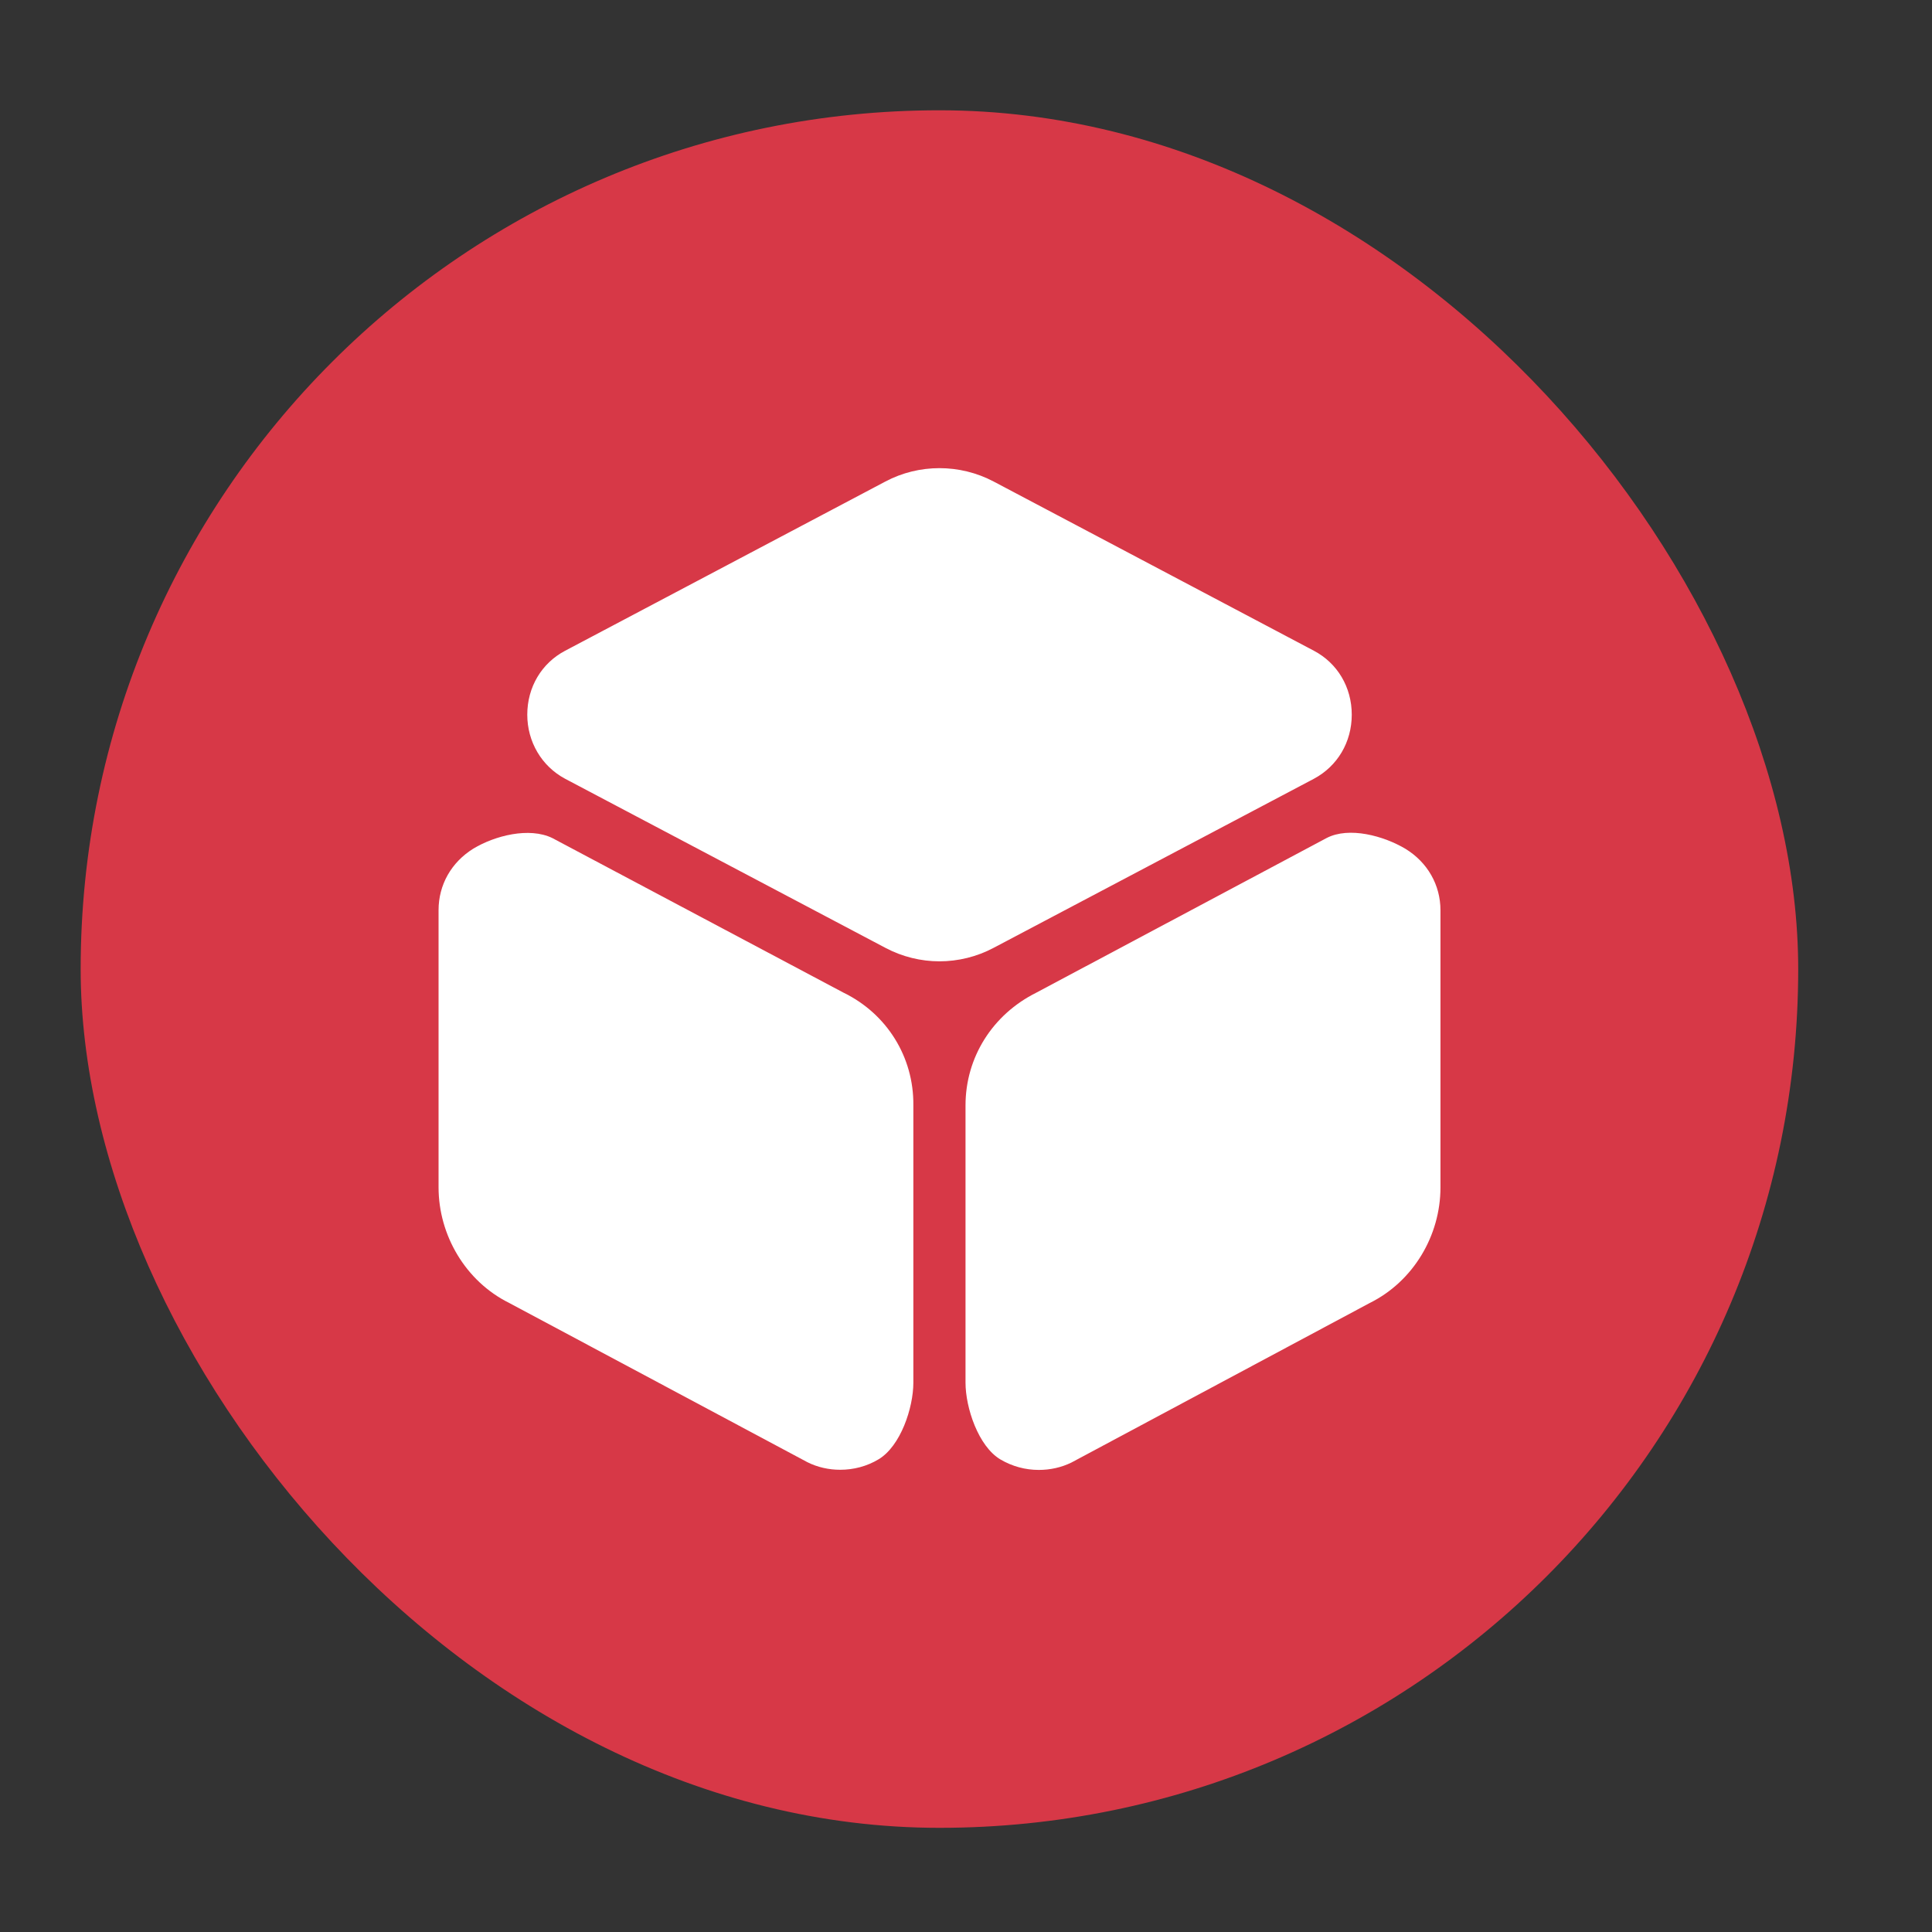 <svg width="12" height="12" viewBox="0 0 12 12" fill="none" xmlns="http://www.w3.org/2000/svg">
  <rect x="0" y="0" width="12" height="12" fill="#333333" stroke="none"/>
  <rect x="0.501" y="0.685" width="10.668" height="10.668" rx="5.334" fill="#d73847"/>
  <path d="M8.161 4.042L6.172 2.991C5.962 2.88 5.708 2.88 5.499 2.991L3.51 4.042C3.364 4.119 3.275 4.268 3.275 4.439C3.275 4.607 3.364 4.759 3.51 4.837L5.499 5.887C5.604 5.943 5.721 5.971 5.835 5.971C5.95 5.971 6.067 5.943 6.172 5.887L8.161 4.837C8.307 4.759 8.396 4.61 8.396 4.439C8.396 4.268 8.307 4.119 8.161 4.042Z" fill="white"/>
  <path d="M5.238 6.165L3.43 5.205C3.287 5.136 3.074 5.19 2.94 5.271C2.803 5.356 2.724 5.496 2.724 5.653V7.375C2.724 7.672 2.892 7.959 3.163 8.093L5.015 9.082C5.079 9.114 5.149 9.129 5.219 9.129C5.301 9.129 5.384 9.108 5.457 9.064C5.594 8.982 5.673 8.744 5.673 8.588V6.865C5.676 6.565 5.508 6.296 5.238 6.165Z" fill="white"/>
  <path d="M8.731 5.273C8.594 5.191 8.379 5.133 8.24 5.205L6.436 6.166C6.166 6.301 5.997 6.566 5.997 6.866V8.588C5.997 8.744 6.077 8.984 6.214 9.065C6.287 9.108 6.369 9.13 6.452 9.13C6.522 9.13 6.592 9.115 6.655 9.084L8.508 8.093C8.778 7.959 8.947 7.675 8.947 7.375V5.654C8.947 5.497 8.867 5.357 8.731 5.273Z" fill="white"/>
</svg>
